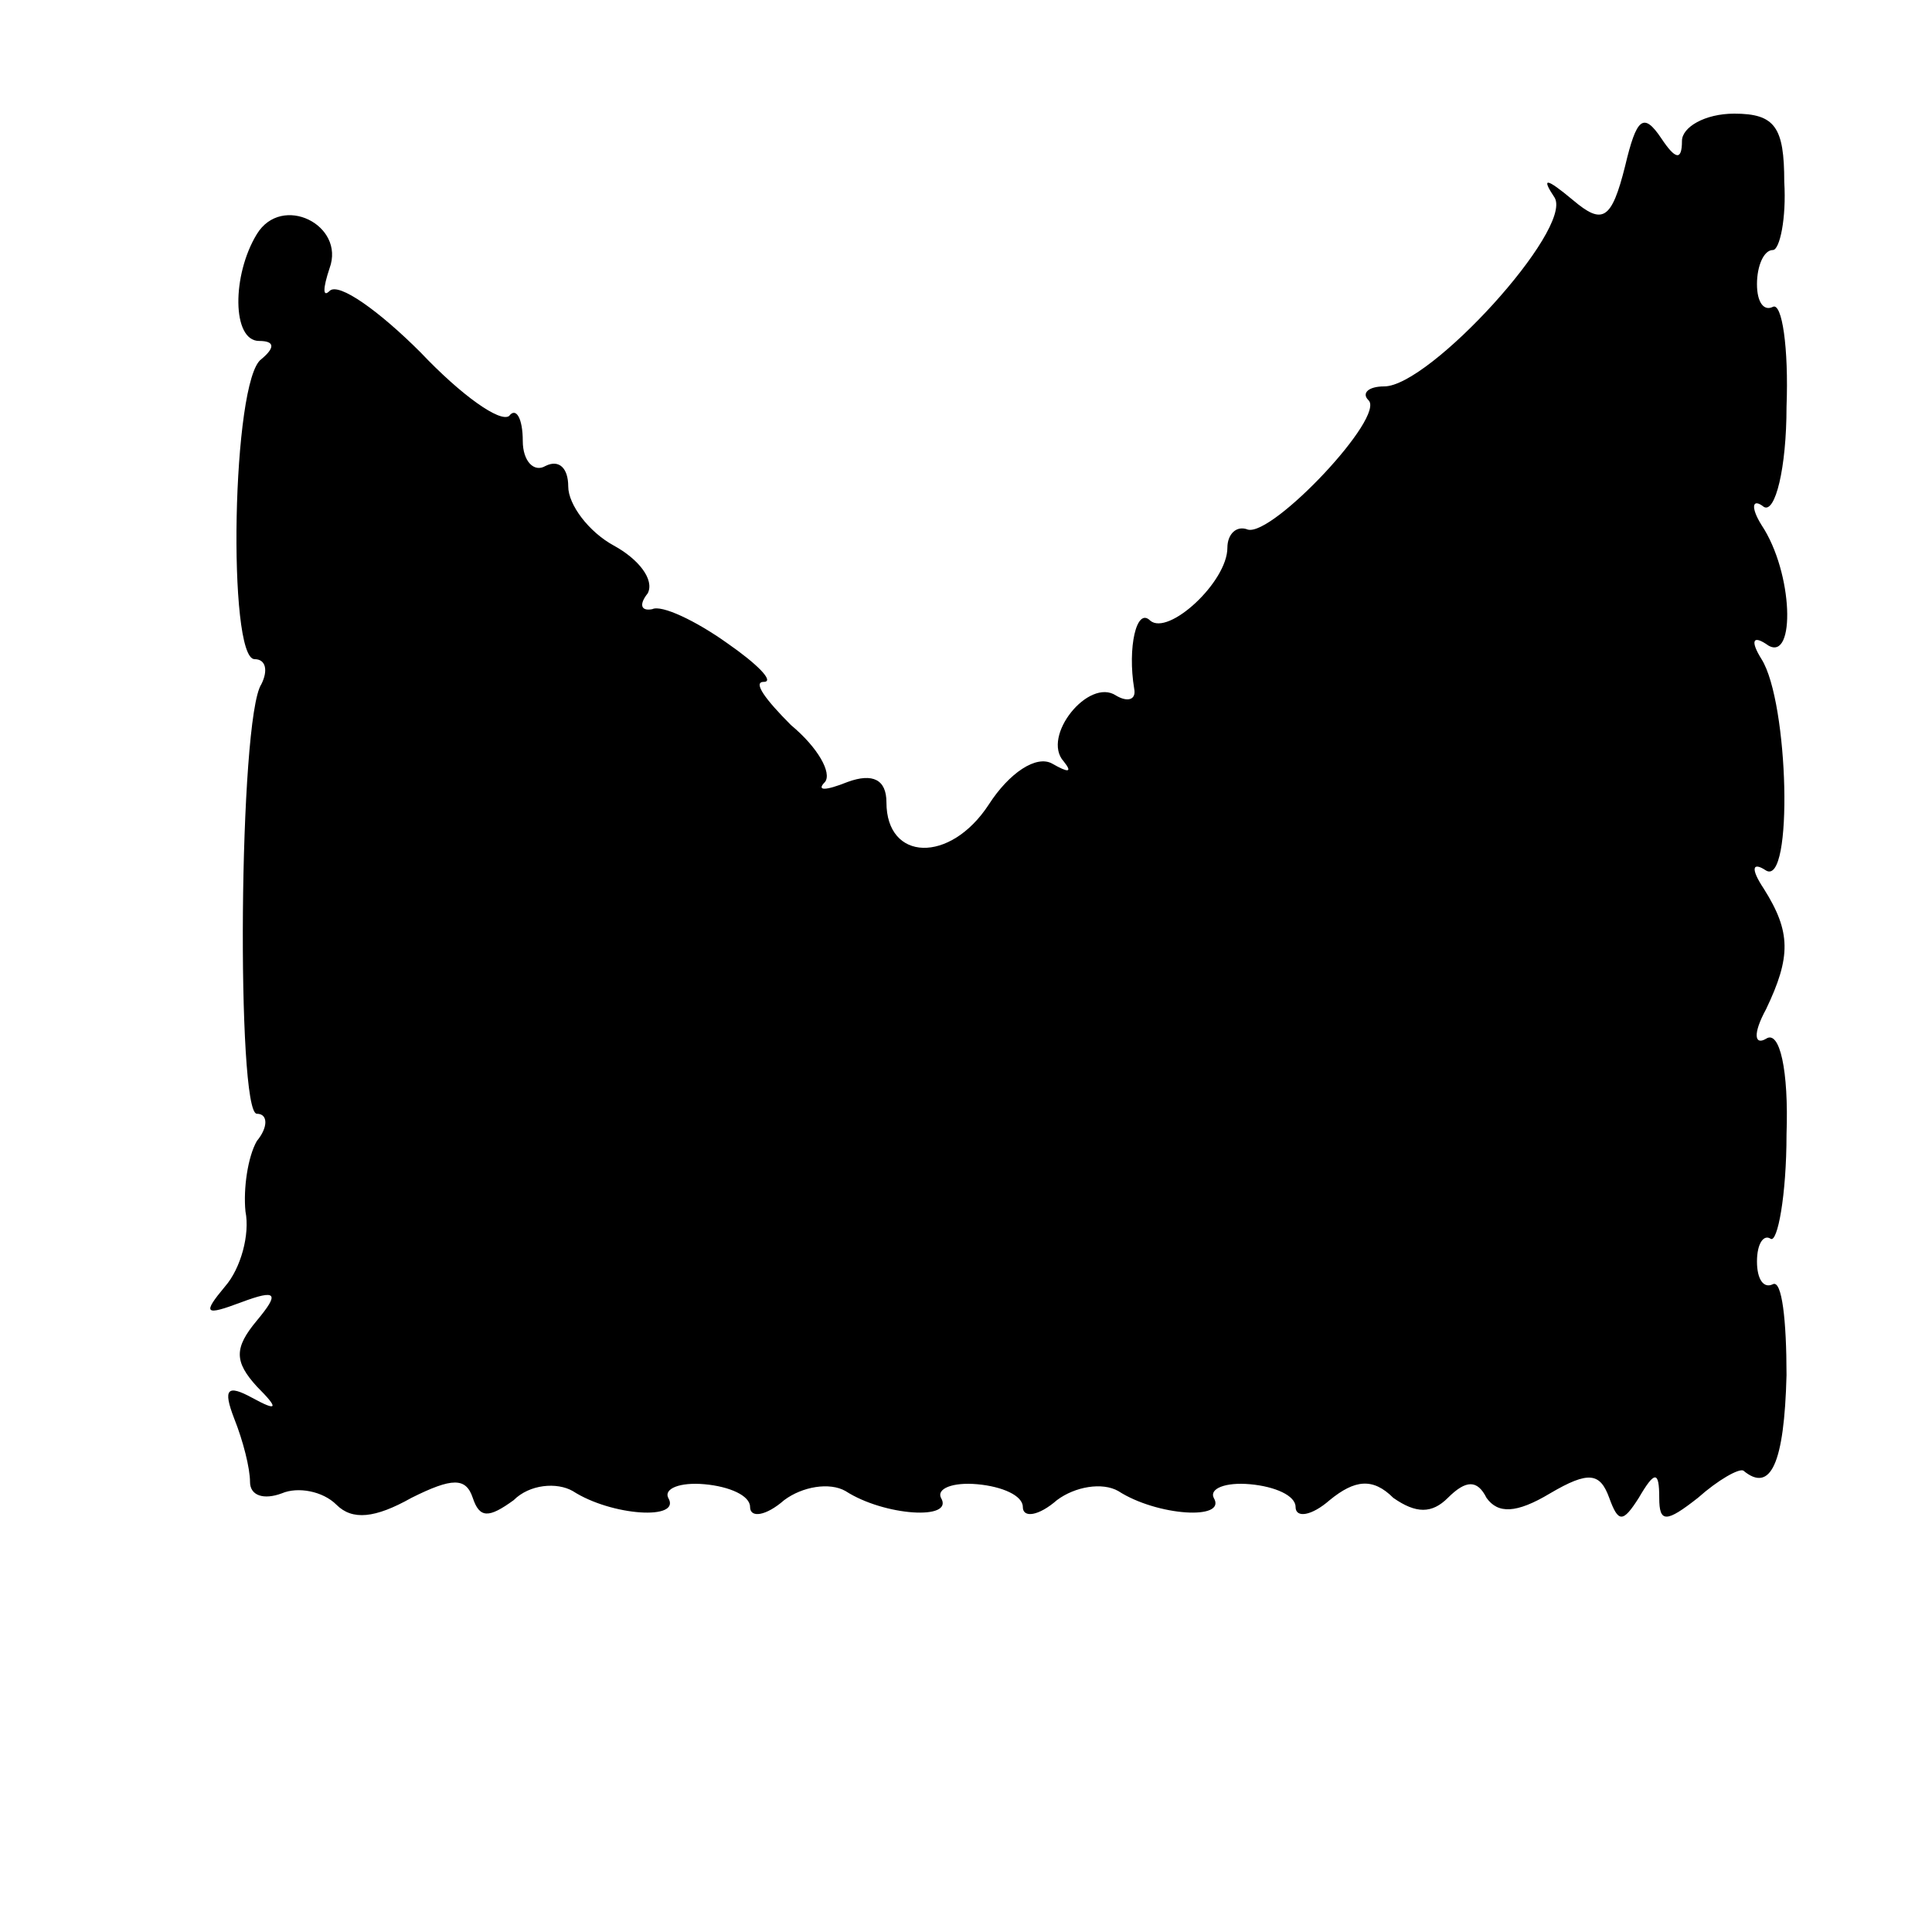<?xml version="1.0" standalone="no"?>
<!DOCTYPE svg PUBLIC "-//W3C//DTD SVG 20010904//EN"
 "http://www.w3.org/TR/2001/REC-SVG-20010904/DTD/svg10.dtd">
<svg version="1.0" xmlns="http://www.w3.org/2000/svg"
 width="85pt" height="85pt" viewBox="0 0 85 85"
 preserveAspectRatio="xMidYMid meet">
<g transform="translate(0,85) scale(0.1,-0.1)"
fill="#000000" stroke="none">
<path d="M715 777 c-6 -24 -10 -26 -23 -15 -12 10 -14 10 -8 1 8 -14 -55 -83
-75 -83 -7 0 -10 -3 -7 -6 8 -7 -42 -60 -53 -57 -5 2 -9 -2 -9 -8 0 -15 -26
-39 -34 -32 -6 6 -10 -12 -7 -30 1 -5 -3 -6 -8 -3 -12 8 -33 -18 -23 -29 4 -5
2 -5 -5 -1 -7 4 -19 -4 -28 -18 -17 -26 -45 -25 -45 1 0 10 -6 13 -17 9 -10
-4 -14 -4 -10 0 3 4 -3 15 -15 25 -11 11 -17 19 -12 19 5 0 -3 8 -16 17 -14
10 -29 17 -33 15 -5 -1 -6 2 -2 7 3 6 -4 15 -15 21 -11 6 -20 18 -20 26 0 8
-4 12 -10 9 -5 -3 -10 2 -10 11 0 10 -3 15 -6 11 -4 -3 -21 9 -39 28 -18 18
-36 31 -40 27 -3 -3 -3 1 0 10 7 19 -21 33 -32 15 -11 -18 -11 -47 1 -47 7 0
7 -3 1 -8 -13 -9 -15 -132 -3 -132 5 0 6 -5 3 -11 -10 -15 -11 -189 -2 -189 5
0 5 -6 0 -12 -4 -7 -6 -21 -5 -31 2 -10 -2 -25 -9 -33 -10 -12 -9 -13 7 -7 16
6 17 4 7 -8 -10 -12 -10 -18 0 -29 10 -10 9 -11 -2 -5 -11 6 -13 4 -8 -9 4
-10 7 -22 7 -28 0 -6 6 -8 14 -5 7 3 18 1 24 -5 7 -7 17 -6 33 3 18 9 24 9 27
0 3 -9 7 -9 18 -1 7 7 19 8 26 4 17 -11 48 -13 42 -3 -2 4 5 7 16 6 11 -1 20
-5 20 -10 0 -5 7 -4 15 3 8 6 20 8 27 4 17 -11 48 -13 42 -3 -2 4 5 7 16 6 11
-1 20 -5 20 -10 0 -5 7 -4 15 3 8 6 20 8 27 4 17 -11 48 -13 42 -3 -2 4 5 7
16 6 11 -1 20 -5 20 -10 0 -5 7 -4 15 3 11 9 19 10 28 1 10 -7 17 -7 24 0 8 8
13 8 17 0 5 -7 13 -7 28 2 17 10 22 9 26 -2 4 -11 6 -11 13 0 7 12 9 12 9 0 0
-11 3 -11 17 0 9 8 18 13 20 12 12 -10 18 3 19 42 0 24 -2 42 -6 40 -4 -2 -7
2 -7 10 0 8 3 12 6 10 3 -2 7 19 7 46 1 28 -3 46 -9 42 -5 -3 -6 2 0 13 11 23
11 34 -1 53 -6 9 -5 12 1 8 12 -7 10 74 -2 93 -5 8 -4 11 3 6 12 -7 11 32 -3
53 -5 8 -4 12 1 8 5 -3 10 17 10 44 1 26 -2 46 -6 44 -4 -2 -7 2 -7 10 0 8 3
15 7 15 3 0 6 14 5 30 0 24 -4 30 -22 30 -13 0 -23 -6 -23 -12 0 -9 -3 -8 -9
1 -8 12 -11 9 -16 -12z"/>
</g>
</svg>
